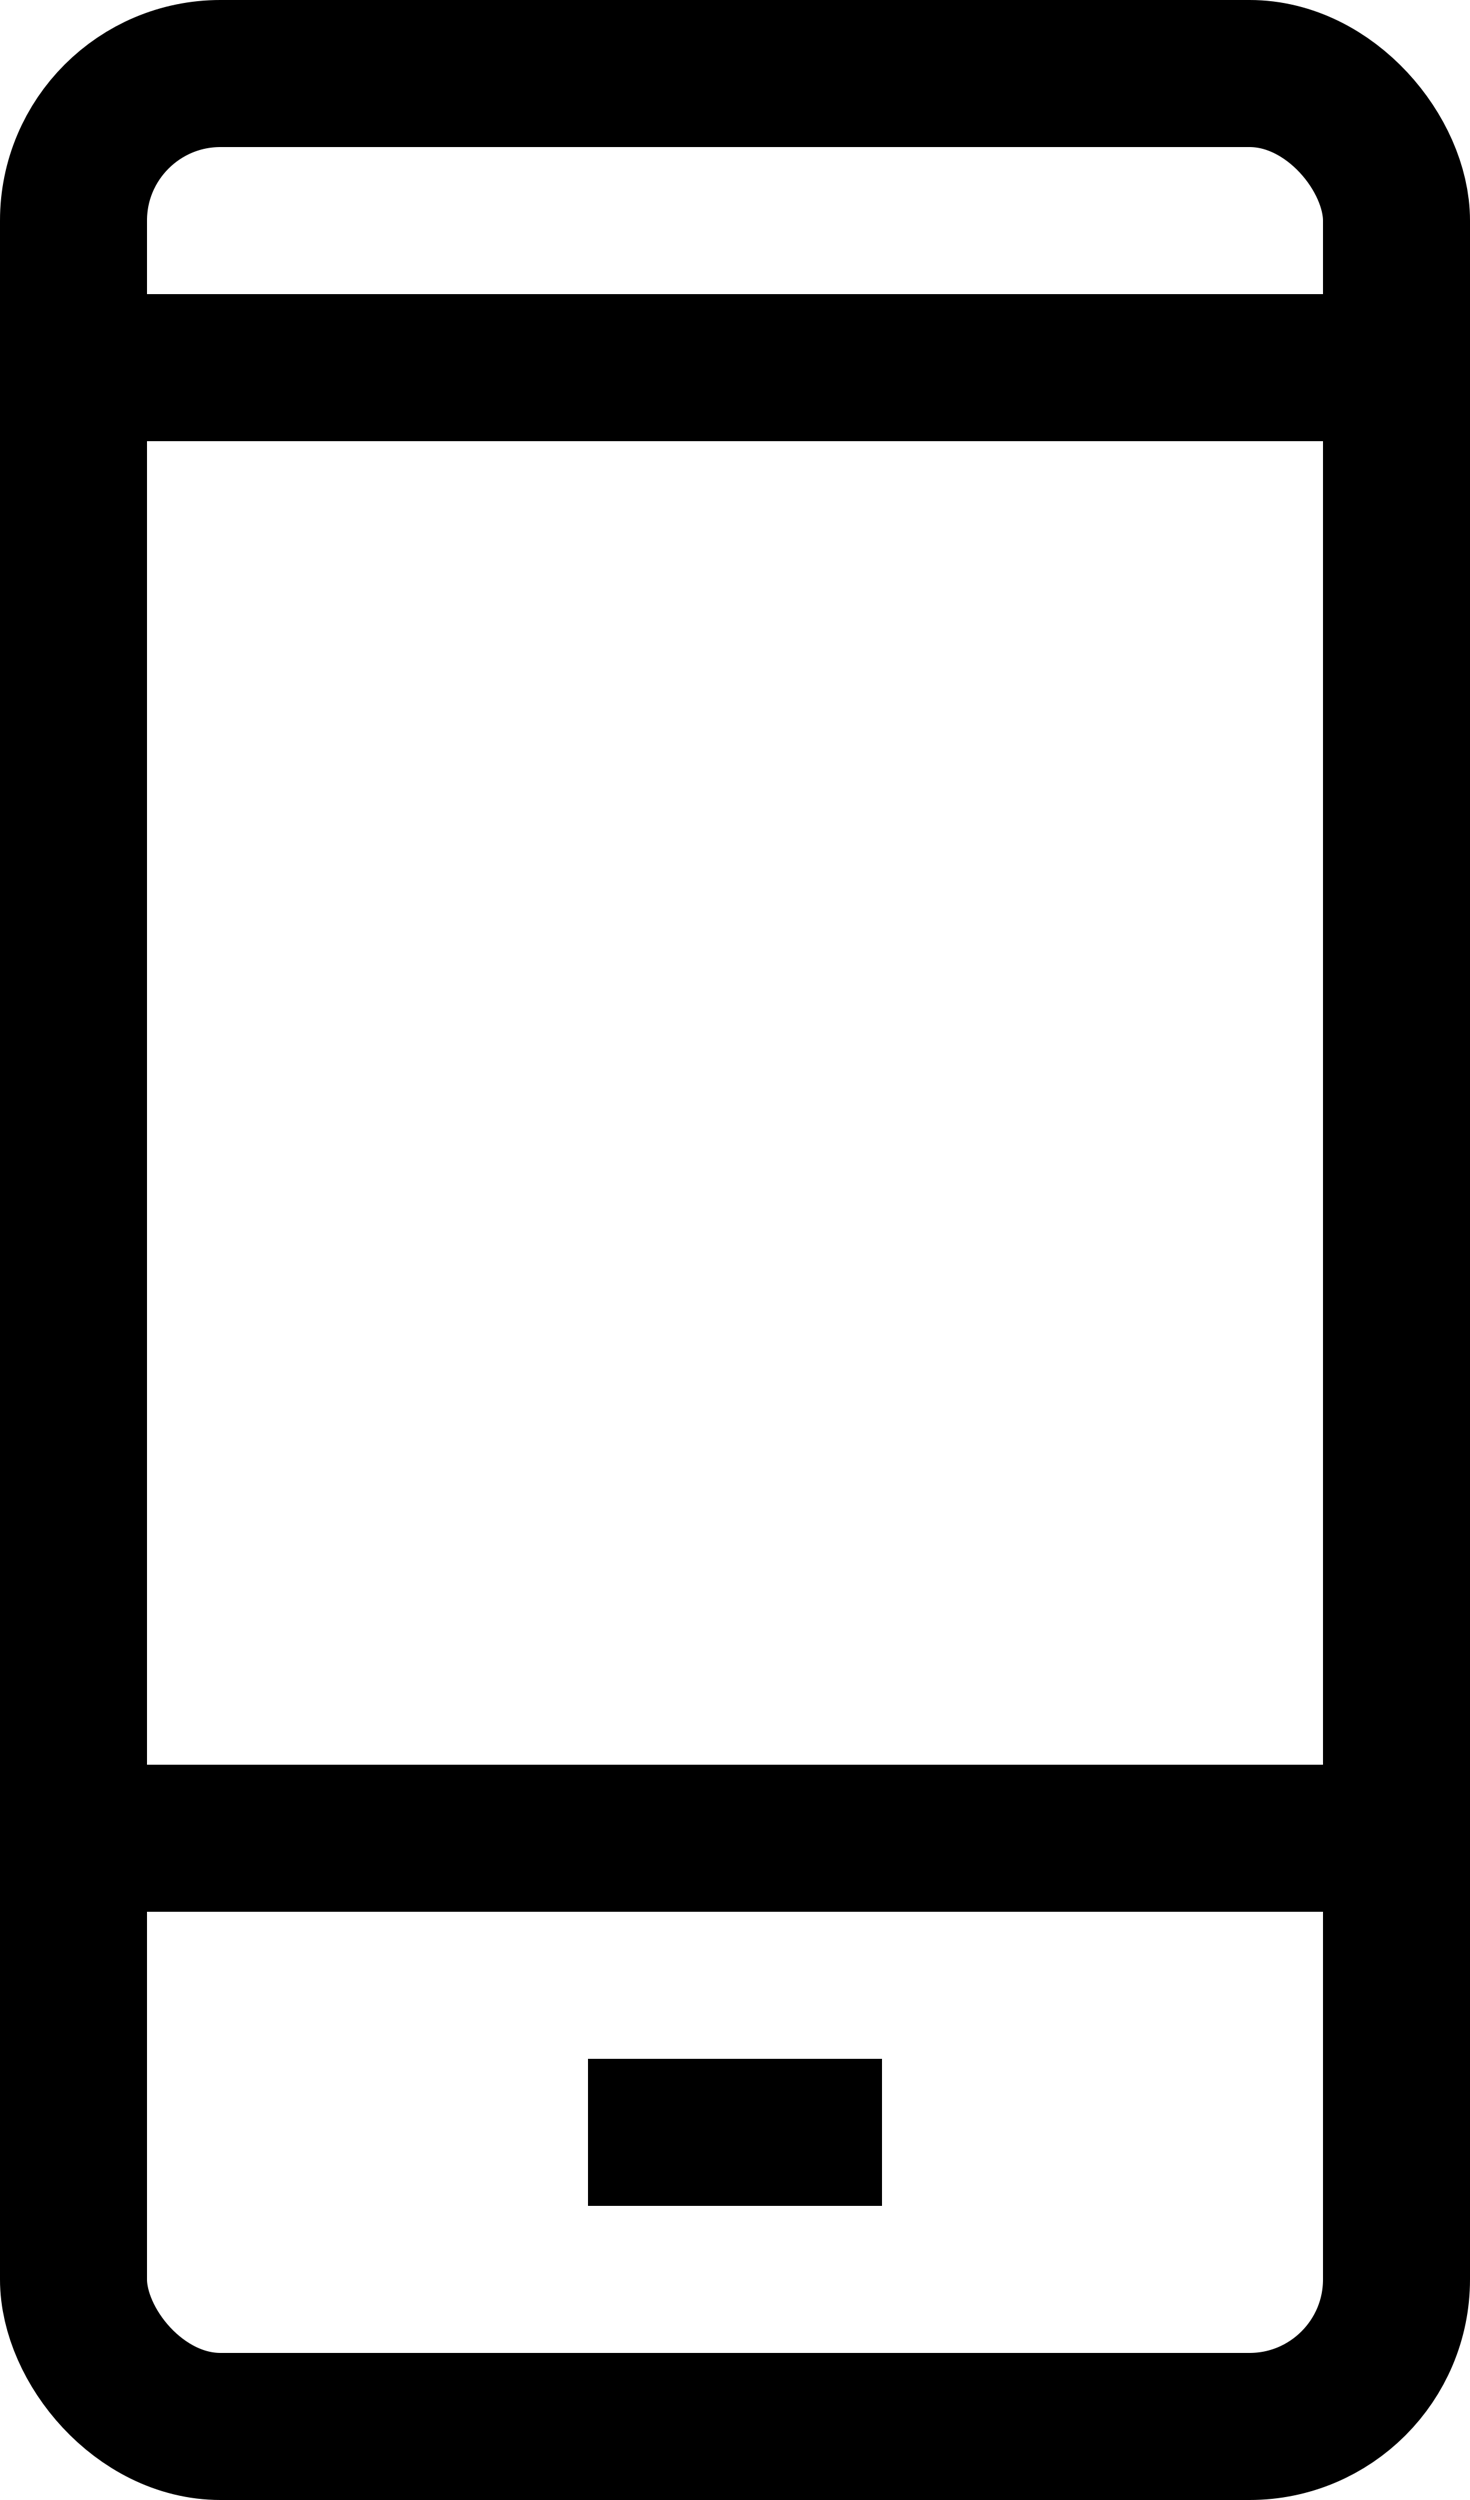 <svg width="10" height="17" viewBox="0 0 10 17" fill="none" xmlns="http://www.w3.org/2000/svg">
<rect x="0.5" y="0.5" width="9" height="16" rx="1" stroke="black"/>
<path d="M0.504 13H9.5V12H0.504V13ZM0.504 3H9.5V2H0.504V3ZM4 15H6V14H4V15Z" fill="black"/>
</svg>
